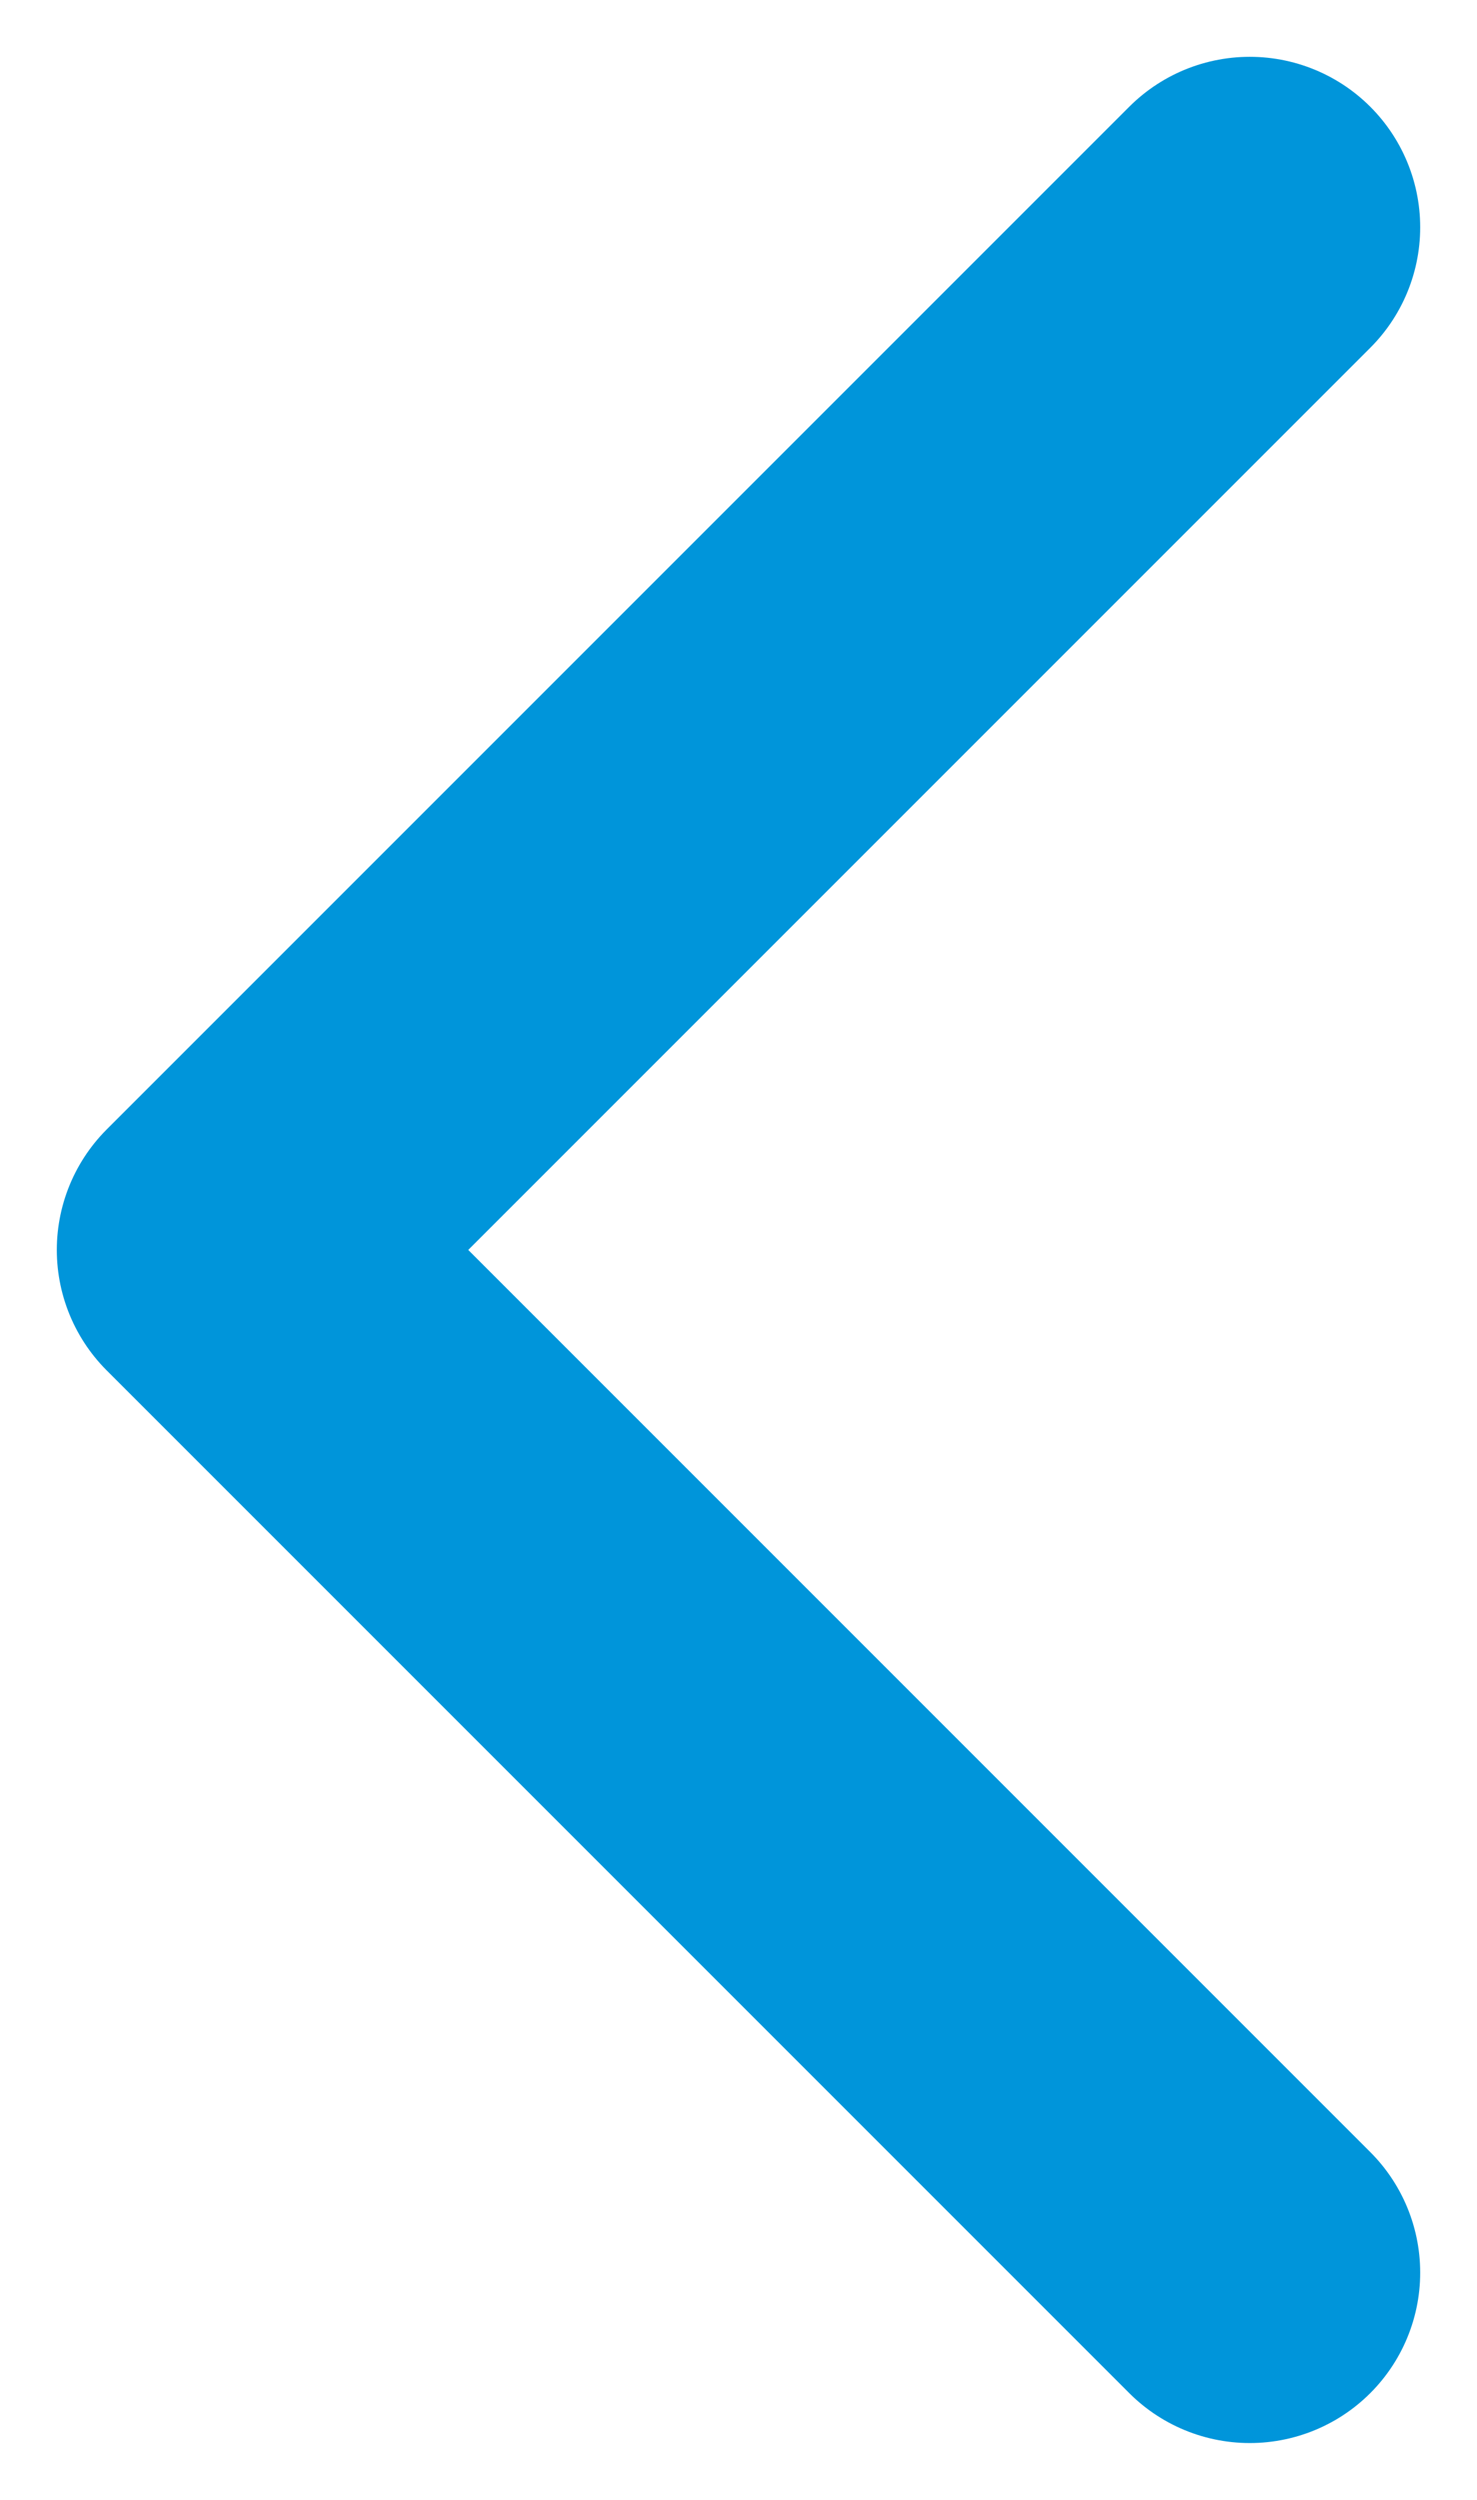 <svg width="13" height="22" viewBox="0 0 13 22" fill="none" xmlns="http://www.w3.org/2000/svg">
<path d="M11 20L2 11L11 2" stroke="#0095DA" stroke-width="3" stroke-linecap="round" stroke-linejoin="round"/>
</svg>
